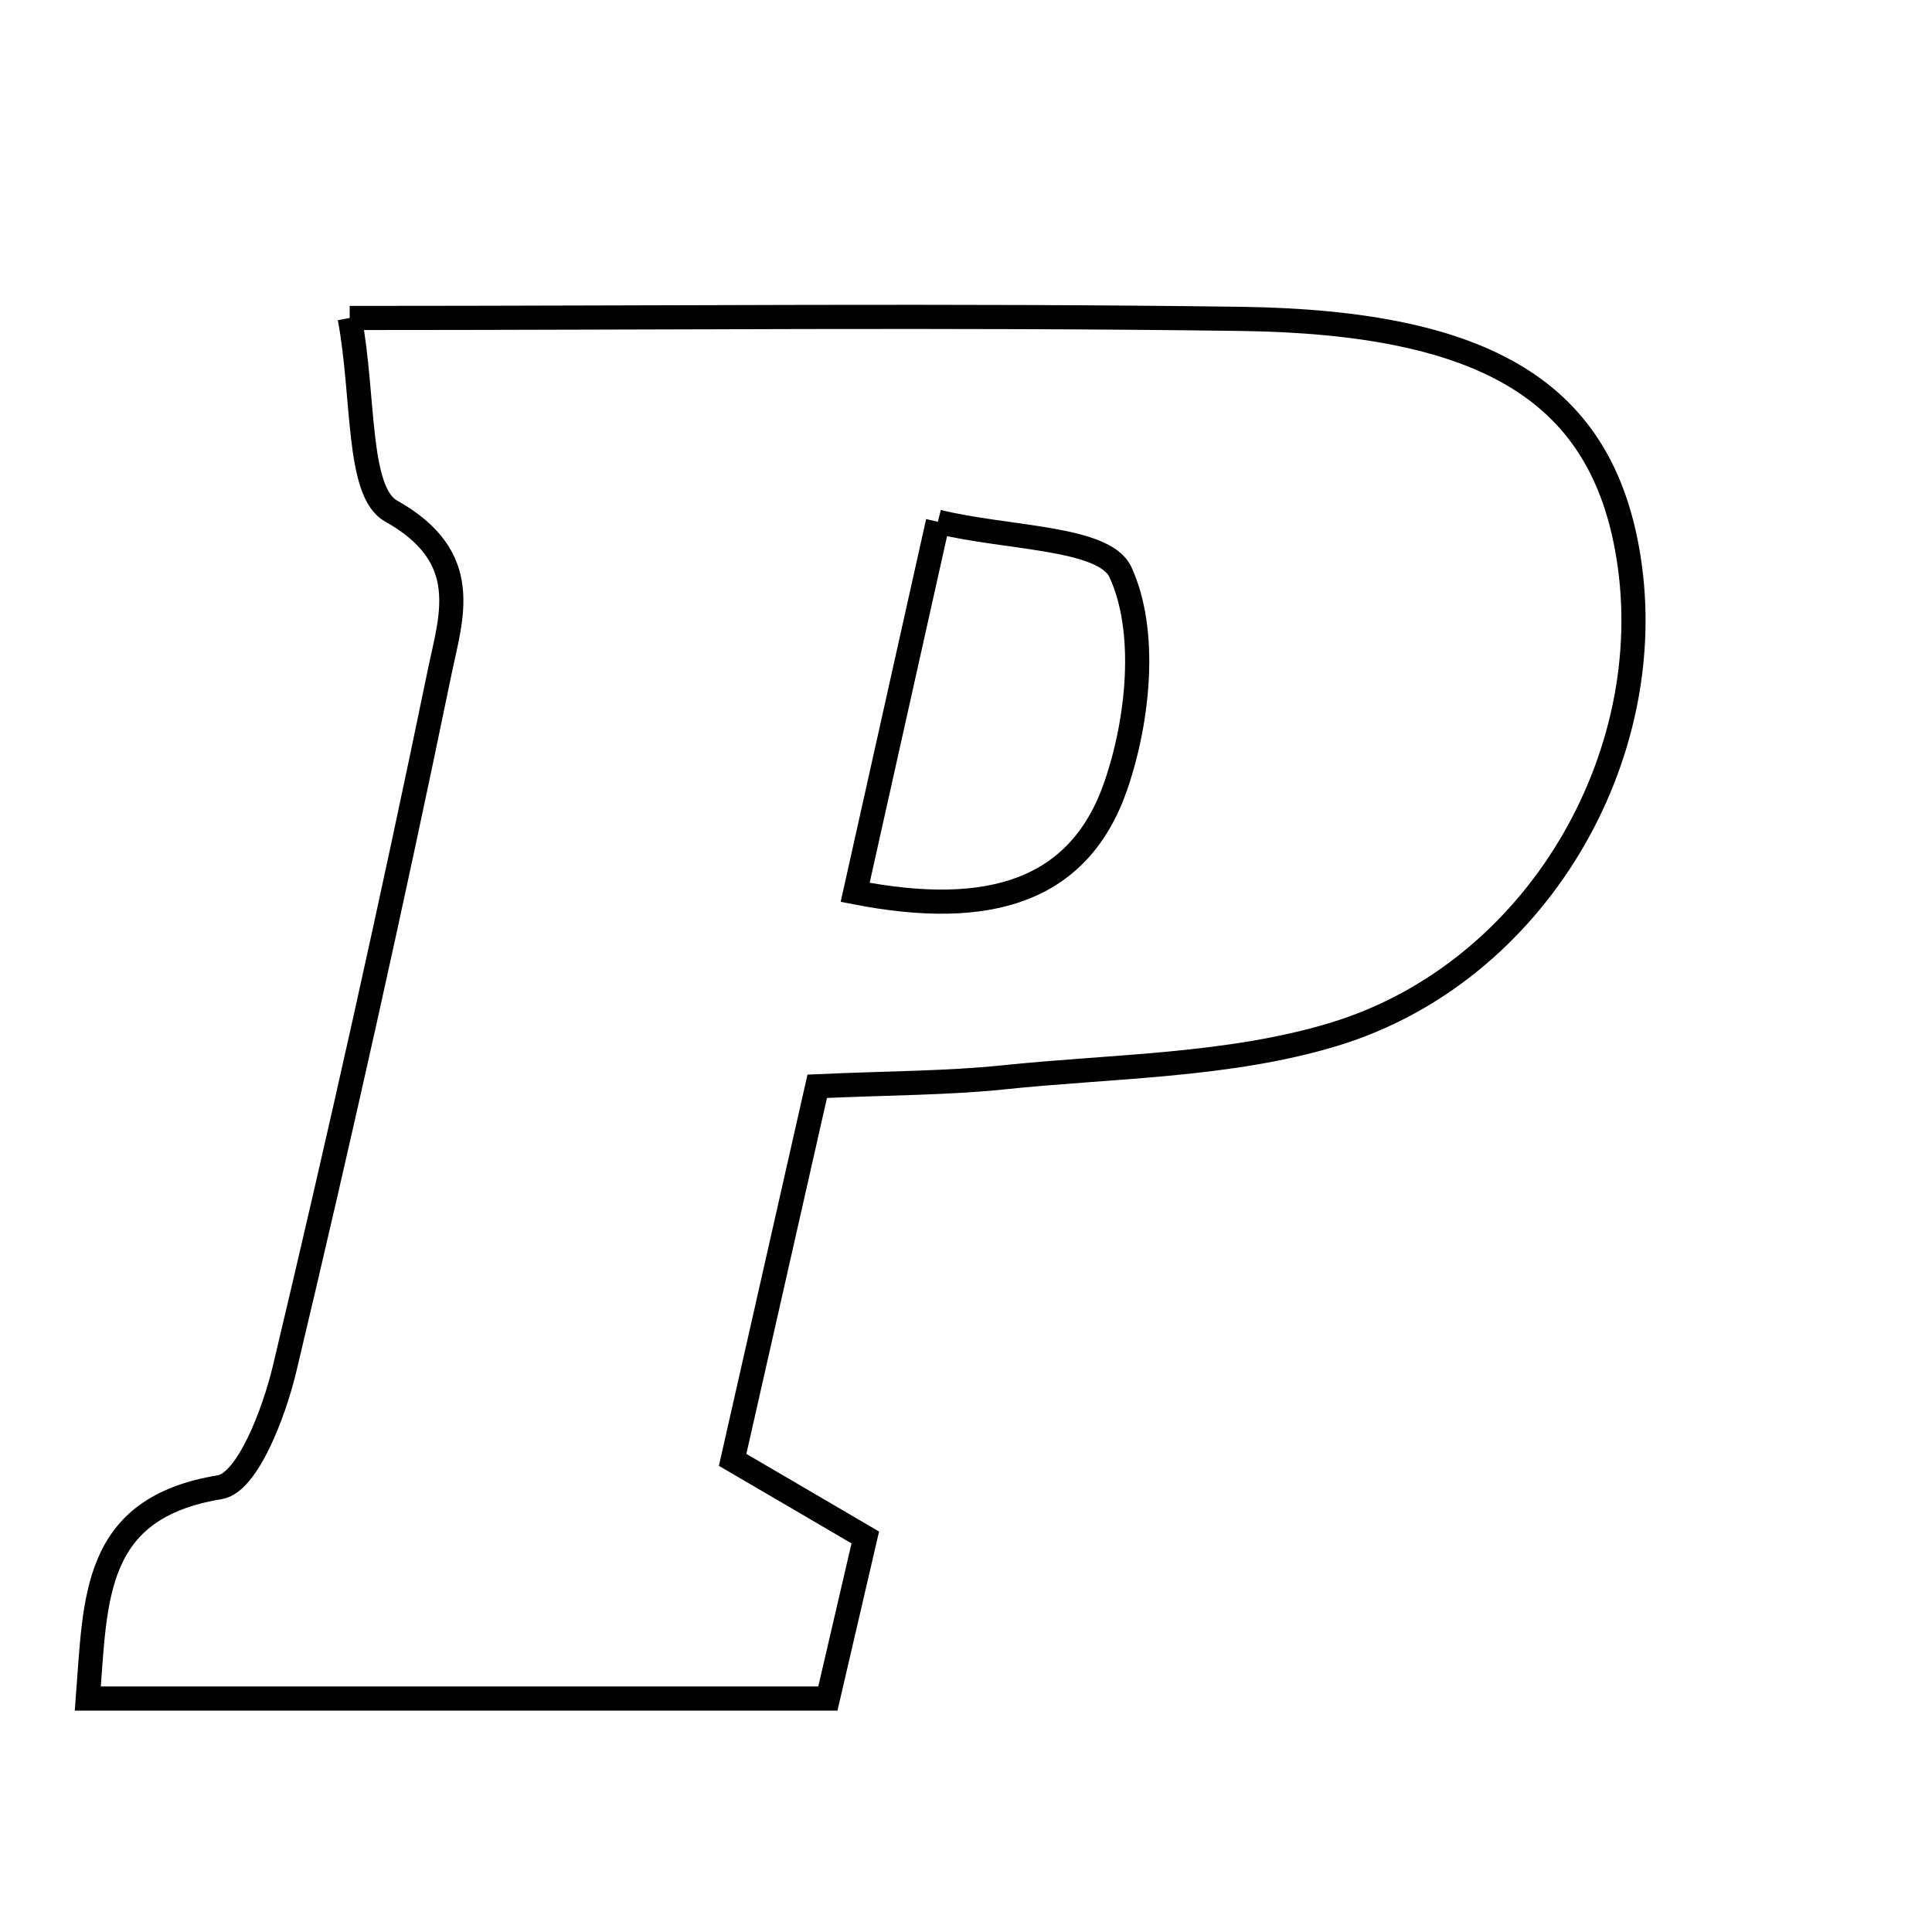 <svg xmlns="http://www.w3.org/2000/svg" viewBox="0.0 0.0 24.0 24.0" height="200px" width="200px"><path fill="none" stroke="black" stroke-width=".3" stroke-opacity="1.0"  filling="0" d="M4.344 3.95 C8.275 3.95 11.839 3.913 15.403 3.961 C18.511 4.002 19.901 4.897 20.228 6.91 C20.632 9.395 19.083 12.085 16.572 12.848 C15.266 13.245 13.834 13.24 12.456 13.384 C11.769 13.455 11.074 13.453 10.152 13.494 C9.81 15.003 9.472 16.499 9.101 18.135 C9.65 18.455 10.134 18.739 10.749 19.099 C10.607 19.709 10.455 20.362 10.284 21.1 C7.153 21.1 4.137 21.1 1.091 21.1 C1.188 19.859 1.146 18.733 2.729 18.475 C3.074 18.419 3.404 17.552 3.534 17.009 C4.219 14.133 4.864 11.247 5.461 8.351 C5.605 7.653 5.882 6.922 4.858 6.348 C4.43 6.109 4.528 4.931 4.344 3.95"></path>
<path fill="none" stroke="black" stroke-width=".3" stroke-opacity="1.0"  filling="0" d="M11.651 6.481 C12.511 6.692 13.717 6.669 13.919 7.108 C14.255 7.84 14.144 8.933 13.864 9.752 C13.413 11.073 12.29 11.411 10.623 11.085 C10.979 9.489 11.277 8.159 11.651 6.481"></path></svg>